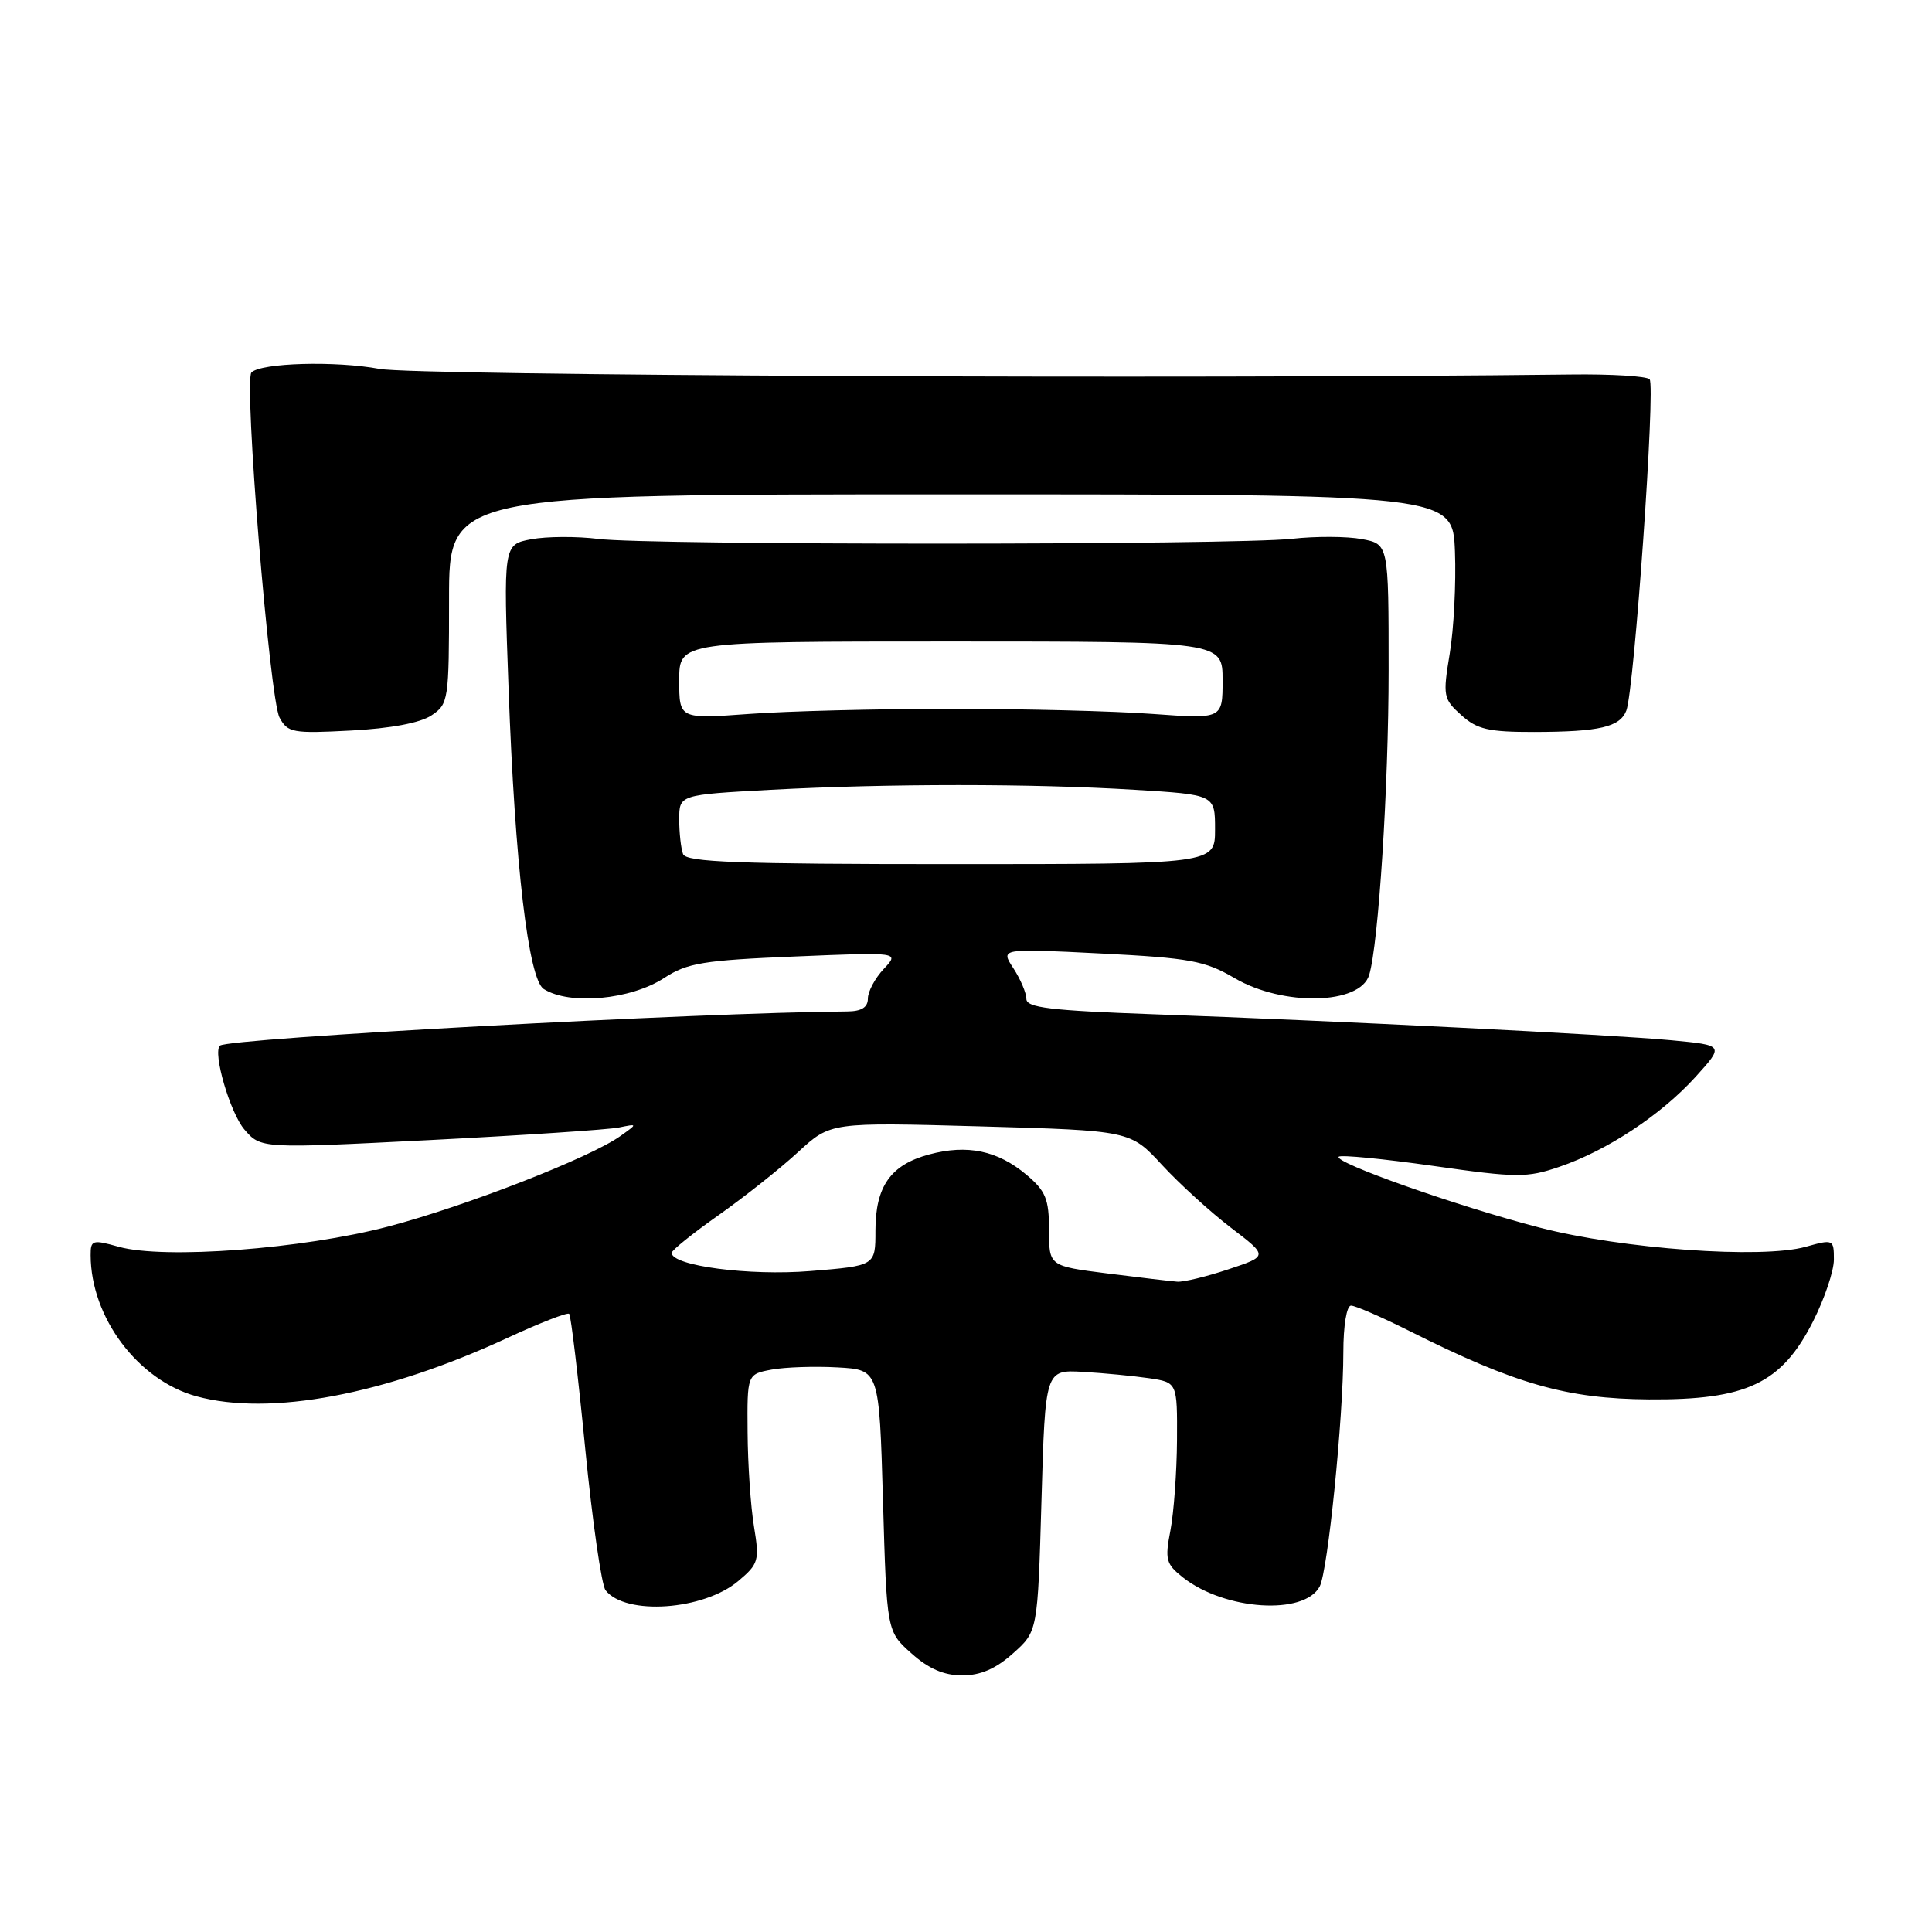 <?xml version="1.0" encoding="UTF-8" standalone="no"?>
<!DOCTYPE svg PUBLIC "-//W3C//DTD SVG 1.1//EN" "http://www.w3.org/Graphics/SVG/1.1/DTD/svg11.dtd" >
<svg xmlns="http://www.w3.org/2000/svg" xmlns:xlink="http://www.w3.org/1999/xlink" version="1.1" viewBox="0 0 256 256">
 <g >
 <path fill="currentColor"
d=" M 134.23 219.08 C 137.50 216.17 137.50 216.17 138.00 198.83 C 138.50 181.50 138.50 181.50 143.50 181.78 C 146.25 181.94 150.19 182.32 152.25 182.62 C 156.00 183.18 156.00 183.18 155.96 190.84 C 155.93 195.05 155.54 200.43 155.09 202.78 C 154.34 206.65 154.49 207.24 156.76 209.03 C 162.31 213.39 172.84 214.07 174.87 210.21 C 175.95 208.15 178.00 187.85 178.00 179.20 C 178.00 175.63 178.44 173.00 179.02 173.00 C 179.59 173.00 183.08 174.52 186.77 176.37 C 200.80 183.41 207.60 185.35 218.50 185.43 C 231.46 185.52 236.07 183.33 240.25 175.07 C 241.76 172.08 243.00 168.41 243.00 166.90 C 243.00 164.22 242.93 164.18 239.25 165.21 C 233.42 166.83 214.93 165.50 204.00 162.66 C 193.16 159.85 176.65 154.02 177.39 153.27 C 177.67 153.00 183.31 153.55 189.92 154.49 C 200.99 156.07 202.32 156.08 206.62 154.61 C 212.95 152.46 220.11 147.72 224.68 142.68 C 228.46 138.50 228.46 138.50 221.48 137.84 C 213.40 137.08 177.06 135.26 152.75 134.39 C 139.18 133.90 136.00 133.52 136.00 132.36 C 136.00 131.57 135.22 129.75 134.28 128.30 C 132.55 125.67 132.55 125.67 145.86 126.34 C 157.68 126.94 159.67 127.31 163.58 129.60 C 170.02 133.37 180.21 133.14 181.42 129.20 C 182.66 125.16 184.00 104.21 184.00 88.80 C 184.00 72.09 184.00 72.09 180.45 71.43 C 178.50 71.06 174.34 71.04 171.20 71.39 C 163.62 72.23 85.93 72.25 79.31 71.41 C 76.45 71.05 72.44 71.07 70.40 71.45 C 66.69 72.15 66.69 72.15 67.39 91.32 C 68.23 114.56 70.02 129.77 72.05 131.05 C 75.48 133.22 83.55 132.48 88.00 129.59 C 91.07 127.59 93.21 127.24 105.35 126.74 C 119.20 126.16 119.20 126.16 117.10 128.39 C 115.94 129.62 115.00 131.39 115.00 132.31 C 115.00 133.48 114.15 134.01 112.25 134.02 C 92.71 134.16 30.25 137.57 29.15 138.55 C 28.15 139.44 30.49 147.45 32.38 149.66 C 34.57 152.20 34.57 152.20 57.04 151.06 C 69.39 150.43 80.62 149.68 82.00 149.40 C 84.50 148.89 84.50 148.89 82.22 150.52 C 78.22 153.39 61.74 159.81 51.45 162.52 C 40.09 165.50 21.76 166.88 15.75 165.21 C 12.25 164.23 12.00 164.30 12.01 166.33 C 12.03 174.57 18.29 182.91 26.04 185.02 C 35.78 187.68 50.98 184.82 67.26 177.27 C 71.52 175.30 75.20 173.86 75.42 174.09 C 75.65 174.32 76.61 182.38 77.55 192.00 C 78.50 201.62 79.71 210.05 80.24 210.72 C 82.89 214.10 93.21 213.38 97.82 209.50 C 100.52 207.23 100.65 206.78 99.91 202.29 C 99.47 199.66 99.09 194.03 99.06 189.80 C 99.00 182.09 99.00 182.09 102.25 181.48 C 104.04 181.15 107.97 181.02 111.00 181.19 C 116.50 181.50 116.50 181.50 117.00 198.83 C 117.50 216.17 117.50 216.17 120.77 219.08 C 123.04 221.12 125.08 222.00 127.50 222.00 C 129.92 222.00 131.96 221.12 134.23 219.08 Z  M 57.16 94.80 C 59.43 93.29 59.50 92.81 59.50 79.37 C 59.50 65.50 59.50 65.50 126.00 65.50 C 192.50 65.50 192.50 65.50 192.79 73.09 C 192.95 77.26 192.64 83.34 192.10 86.59 C 191.17 92.22 191.24 92.61 193.62 94.75 C 195.72 96.65 197.24 97.00 203.31 96.99 C 211.95 96.97 214.65 96.34 215.50 94.15 C 216.55 91.41 219.39 51.05 218.58 50.25 C 218.17 49.84 213.49 49.55 208.17 49.62 C 155.47 50.24 55.15 49.77 50.30 48.88 C 44.47 47.79 34.60 48.07 33.32 49.35 C 32.28 50.39 35.72 92.60 37.04 95.08 C 38.12 97.09 38.79 97.21 46.51 96.80 C 51.73 96.53 55.68 95.79 57.16 94.80 Z  M 146.75 168.74 C 139.00 167.76 139.00 167.76 139.00 162.97 C 139.00 158.88 138.56 157.81 136.02 155.67 C 132.19 152.45 128.18 151.61 123.12 152.97 C 118.01 154.34 116.00 157.20 116.00 163.08 C 116.00 167.72 116.00 167.72 107.38 168.42 C 99.30 169.08 89.00 167.73 89.00 166.01 C 89.00 165.67 91.81 163.41 95.25 160.99 C 98.69 158.56 103.42 154.81 105.77 152.64 C 110.05 148.70 110.05 148.70 129.91 149.25 C 149.78 149.81 149.78 149.81 153.98 154.37 C 156.30 156.88 160.41 160.62 163.12 162.69 C 168.04 166.44 168.04 166.44 162.77 168.19 C 159.87 169.16 156.82 169.89 156.00 169.83 C 155.18 169.77 151.01 169.28 146.75 168.74 Z  M 90.51 113.17 C 90.23 112.44 90.00 110.37 90.00 108.57 C 90.00 105.31 90.00 105.31 102.16 104.65 C 117.66 103.82 136.74 103.82 150.34 104.65 C 161.00 105.30 161.00 105.30 161.00 109.90 C 161.00 114.50 161.00 114.50 126.01 114.50 C 97.80 114.50 90.92 114.24 90.51 113.17 Z  M 90.00 90.14 C 90.00 85.00 90.00 85.00 126.00 85.00 C 162.00 85.00 162.00 85.00 162.00 90.14 C 162.00 95.27 162.00 95.27 152.75 94.60 C 147.66 94.22 135.62 93.92 126.00 93.92 C 116.38 93.92 104.34 94.22 99.25 94.60 C 90.00 95.27 90.00 95.27 90.00 90.14 Z "/>
</g>
</svg>